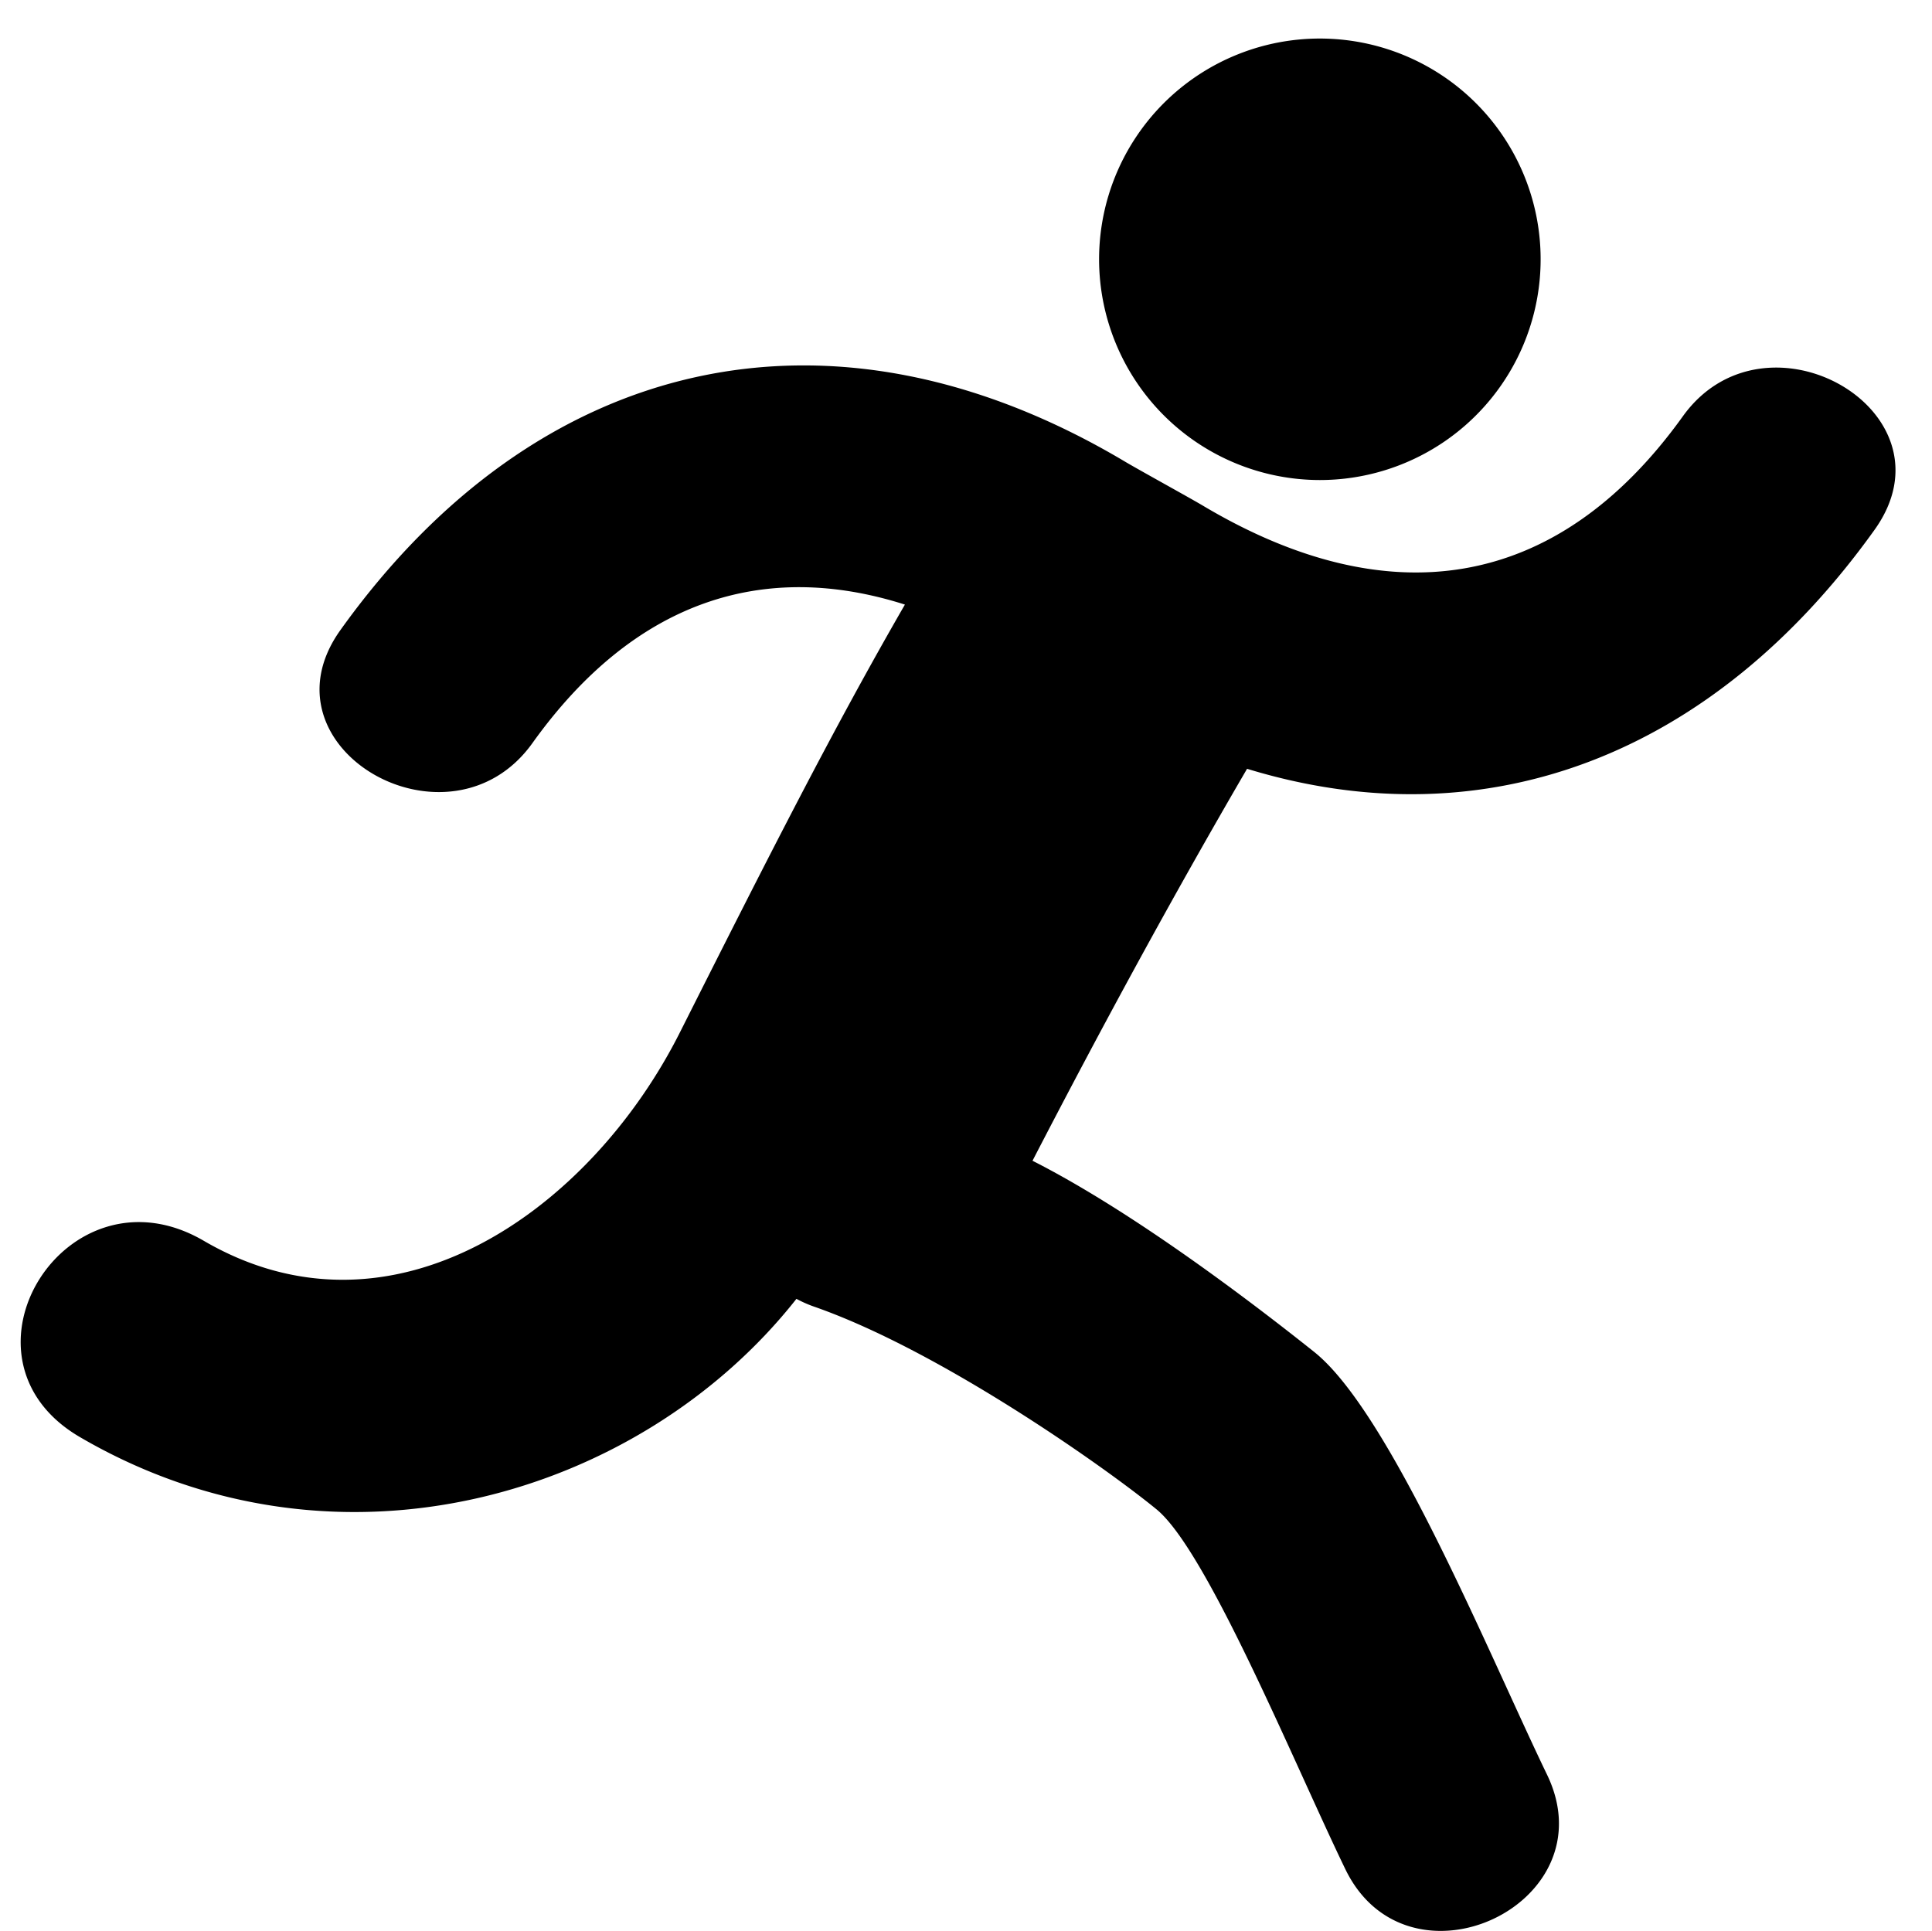 <svg id="Capa_1" data-name="Capa 1" xmlns="http://www.w3.org/2000/svg" viewBox="0 0 121.29 121.24"><title>Exercise_yesterday</title><path d="M82.85,30.14A13.86,13.86,0,1,0,69,16.28,13.87,13.87,0,0,0,82.85,30.14Z"/><path d="M105.64,26.15c-8,11.14-18.61,12.43-30.07,5.63-.78-.47-4.24-2.37-5-2.83C52.12,18,33.7,22.3,21.35,39.59,16.1,47,28.24,53.92,33.43,46.65c6.39-8.93,14.5-11.52,23.38-8.69-4.55,7.89-8.52,15.73-14.13,26.87s-18,20-29.88,13.08C4.21,72.89-3.53,85.22,5,90.22c16.24,9.49,35.28,3.67,45-8.67a7.65,7.65,0,0,0,1.08.48c7.94,2.76,18.35,10.13,21.53,12.74s8.62,15.91,11.85,22.59c3.93,8.11,16.6,2.21,12.66-5.94-3.66-7.58-9.82-22.71-14.62-26.54-3.85-3.07-11.33-8.78-17.68-12,4.3-8.31,8.76-16.53,13.47-24.61,15,4.59,29.24-.82,39.39-15C123,25.85,110.84,18.88,105.64,26.15Z"/></svg>